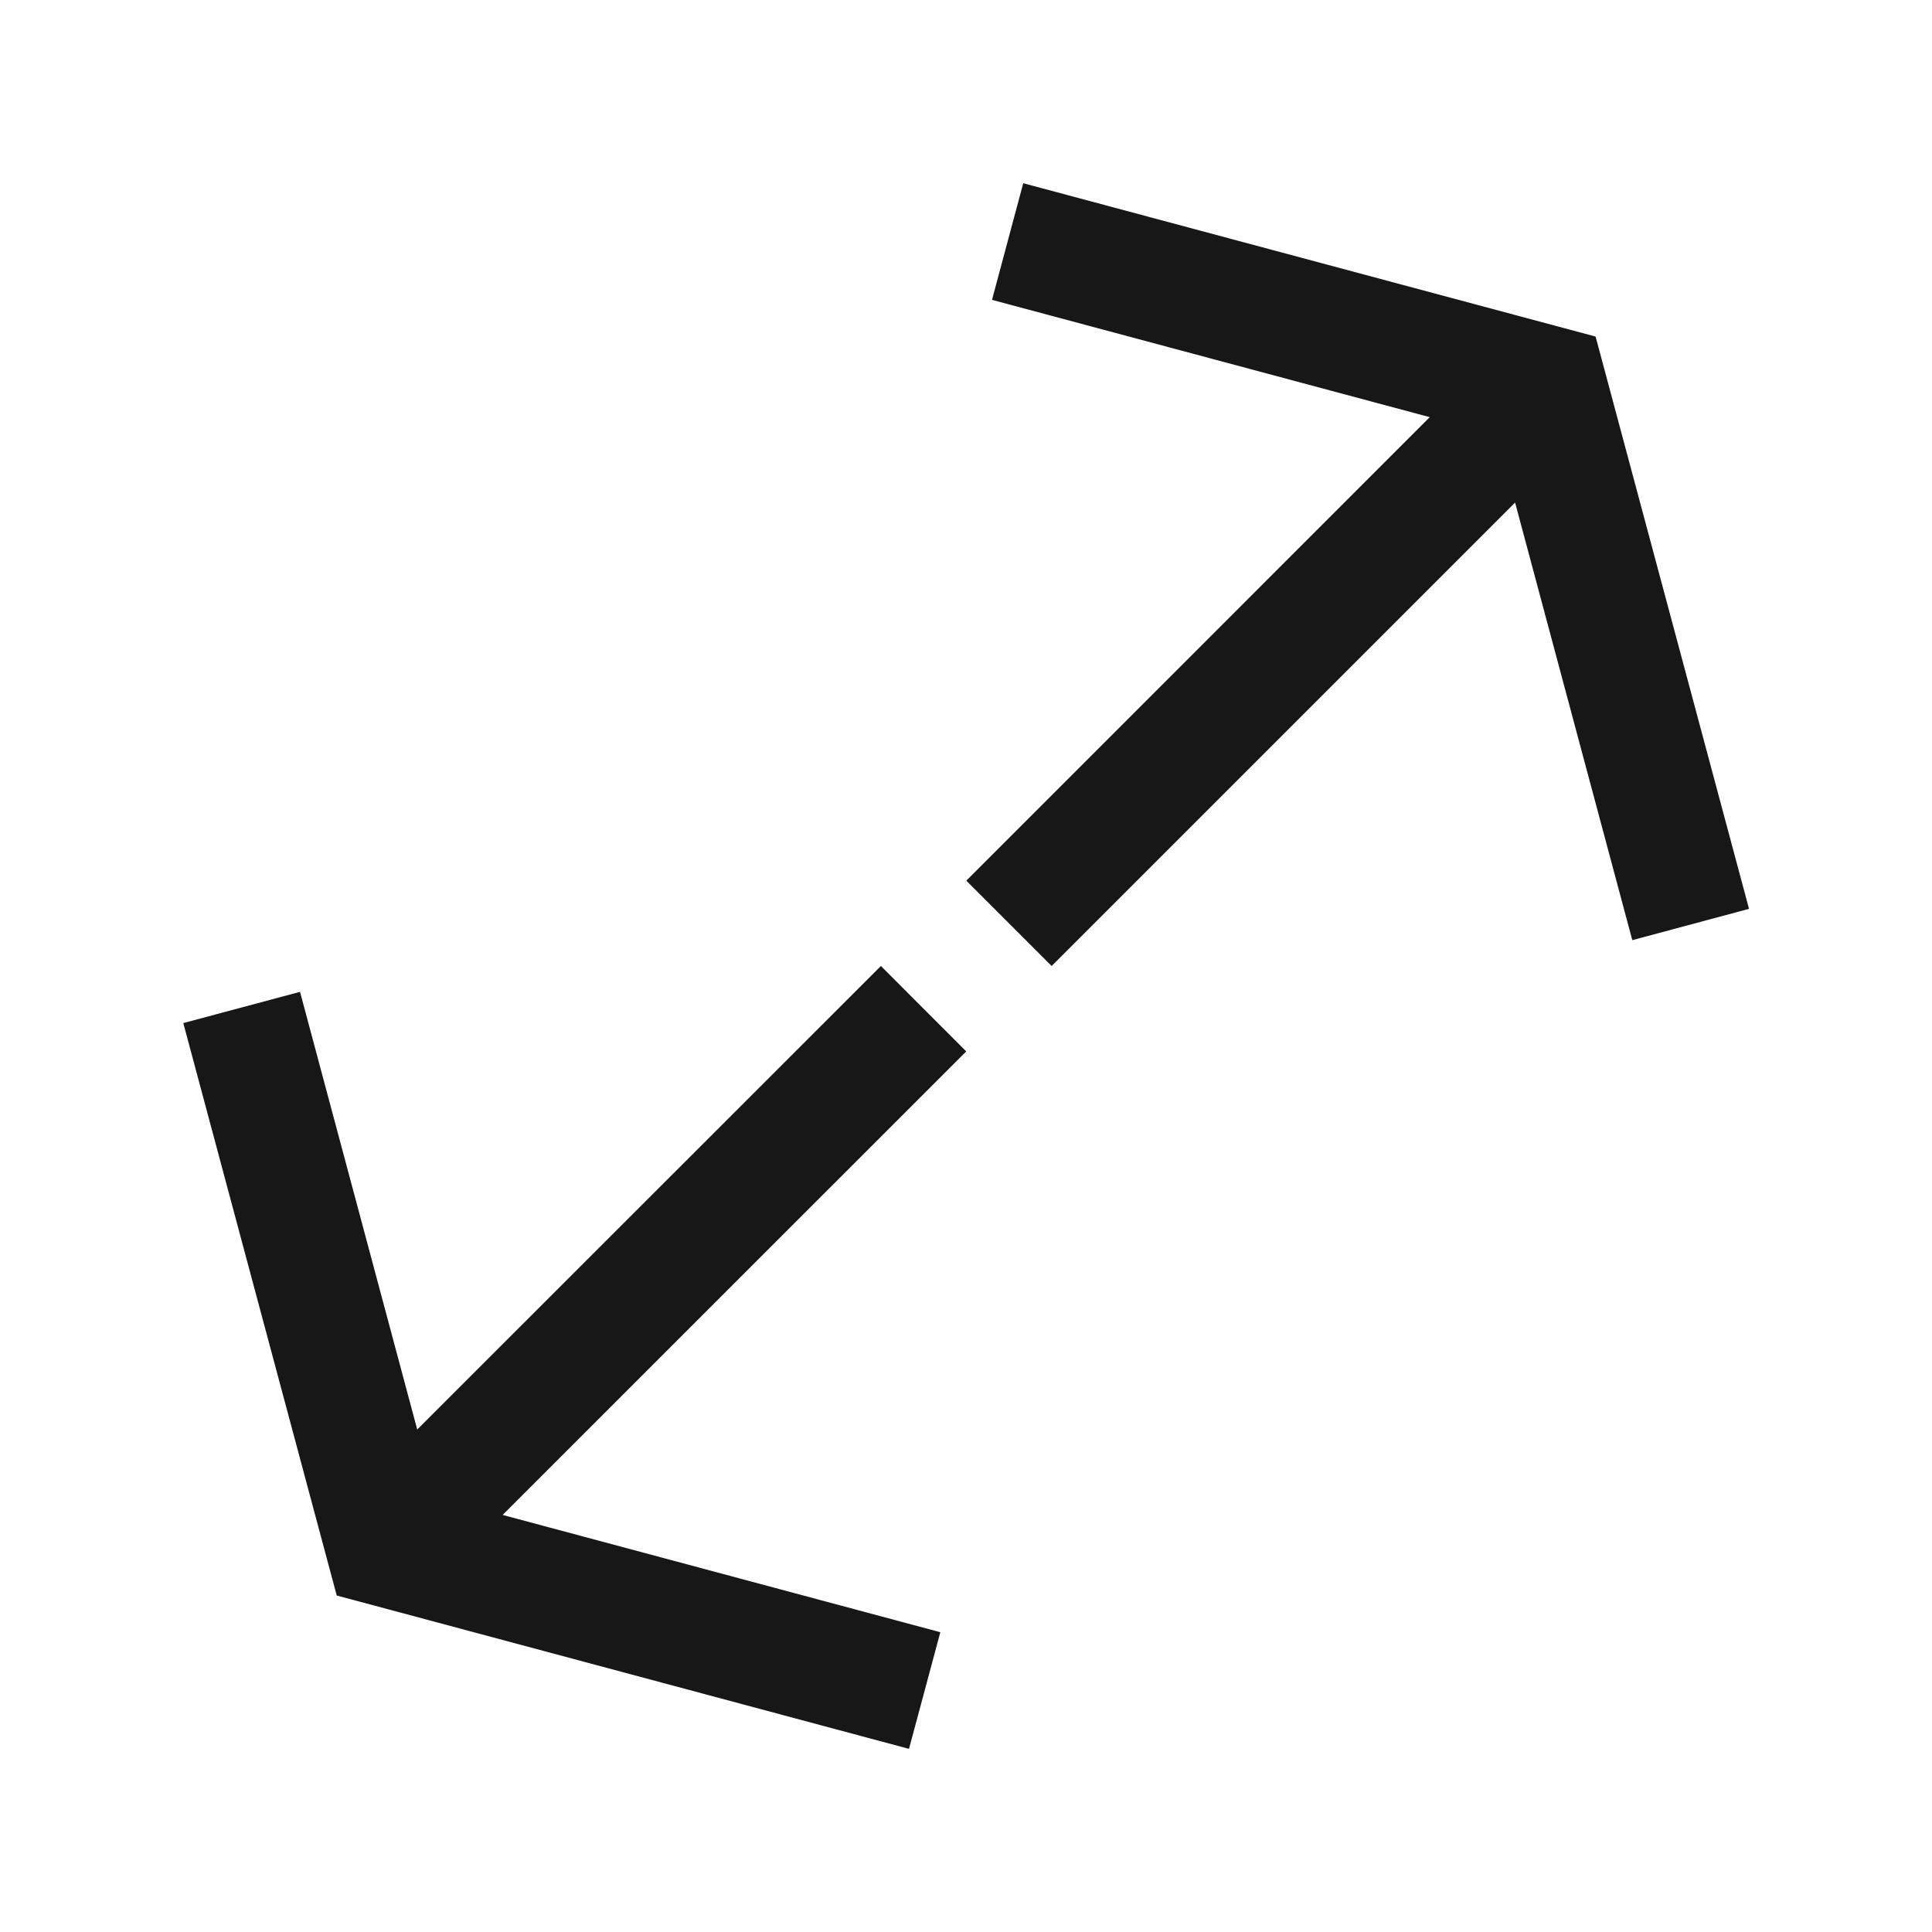 <svg xmlns="http://www.w3.org/2000/svg" viewBox="0 0 24 24"><title>Expand</title><polygon points="10.943 12 5.183 17.758 3.727 12.321 2.277 12.709 4.183 19.82 11.292 21.725 11.681 20.276 6.244 18.819 12.003 13.061 10.943 12" fill="#171717"/><polygon points="21.727 11.29 19.821 4.181 12.711 2.276 12.323 3.725 17.761 5.182 12.004 10.94 13.064 12 18.821 6.243 20.277 11.679 21.727 11.29" fill="#171717"/></svg>